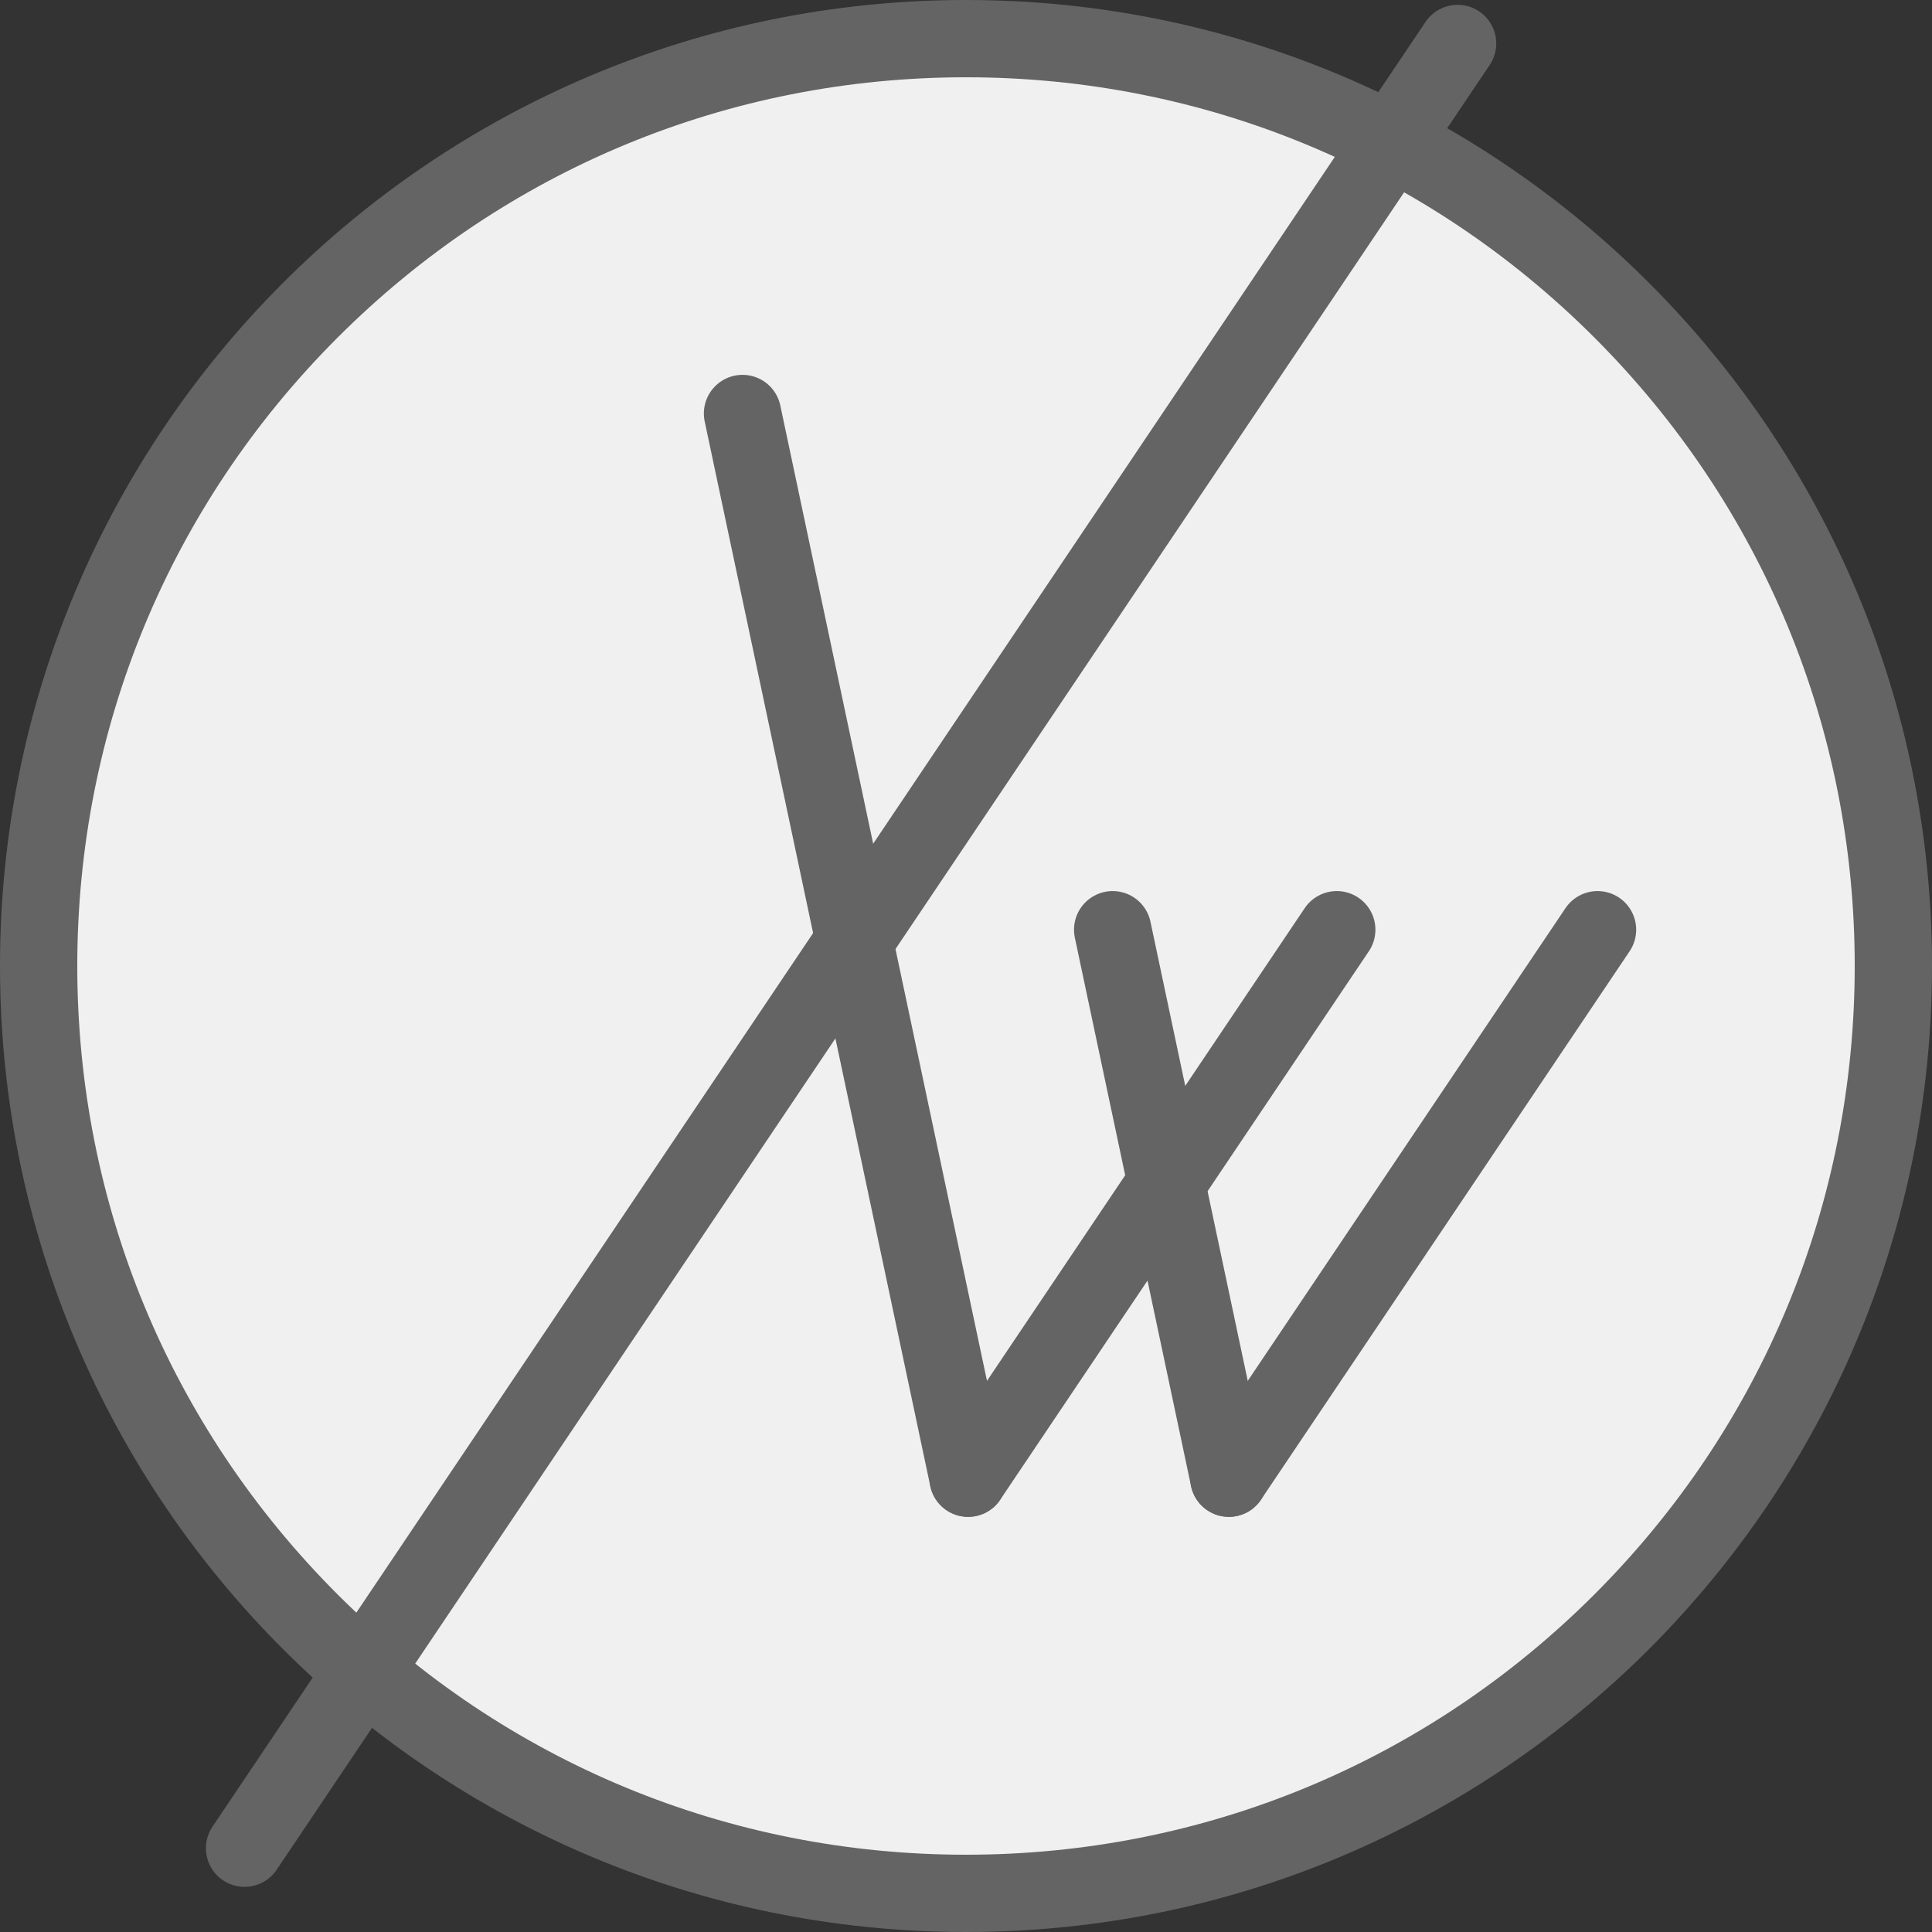 <?xml version="1.0" encoding="utf-8"?>
<!-- Generator: Adobe Illustrator 16.0.0, SVG Export Plug-In . SVG Version: 6.00 Build 0)  -->
<!DOCTYPE svg PUBLIC "-//W3C//DTD SVG 1.1//EN" "http://www.w3.org/Graphics/SVG/1.1/DTD/svg11.dtd">
<svg version="1.1" id="initials" xmlns="http://www.w3.org/2000/svg" xmlns:xlink="http://www.w3.org/1999/xlink" x="0px" y="0px"
	 width="400px" height="400px" viewBox="0 0 400 400" enable-background="new 0 0 400 400" xml:space="preserve">
<rect x="0" y="0" width="400" height="400" fill="#333333" stroke="none"/>
<g>
	<path fill="#F0F0F0" d="M200,392C94.131,392,8,305.869,8,200S94.131,8,200,8s192,86.131,192,192S305.869,392,200,392z"/>
	<path fill="#646464" d="M200,16c49.148,0,95.354,19.139,130.107,53.893C364.86,104.646,384,150.852,384,200
		s-19.14,95.354-53.893,130.107S249.148,384,200,384s-95.354-19.14-130.107-53.893C35.139,295.354,16,249.148,16,200
		s19.139-95.354,53.893-130.107C104.646,35.139,150.852,16,200,16 M200,0C89.543,0,0,89.543,0,200s89.543,200,200,200
		s200-89.543,200-200S310.457,0,200,0L200,0z"/>
</g>
<g id="Layer_1_1_">
	
		<line fill="none" stroke="#646464" stroke-width="16" stroke-linecap="round" stroke-miterlimit="10" x1="153.728" y1="85.607" x2="200.438" y2="306.046"/>
	
		<line fill="none" stroke="#646464" stroke-width="16" stroke-linecap="round" stroke-miterlimit="10" x1="200.438" y1="306.046" x2="276.765" y2="192.486"/>
	
		<line fill="none" stroke="#646464" stroke-width="16" stroke-linecap="round" stroke-miterlimit="10" x1="254.426" y1="306.046" x2="330.754" y2="192.486"/>
	
		<line fill="none" stroke="#646464" stroke-width="16" stroke-linecap="round" stroke-miterlimit="10" x1="50.635" y1="382.652" x2="301.78" y2="9"/>
	
		<line display="none" fill="none" stroke="#646464" stroke-width="16" stroke-linecap="round" stroke-miterlimit="10" x1="94.565" y1="306.046" x2="242.73" y2="85.607"/>
	
		<line display="none" fill="none" stroke="#646464" stroke-width="16" stroke-linecap="round" stroke-miterlimit="10" x1="147.849" y1="85.607" x2="194.557" y2="306.046"/>
	
		<line fill="none" stroke="#646464" stroke-width="16" stroke-linecap="round" stroke-miterlimit="10" x1="230.363" y1="192.486" x2="254.426" y2="306.046"/>
</g>
</svg>
